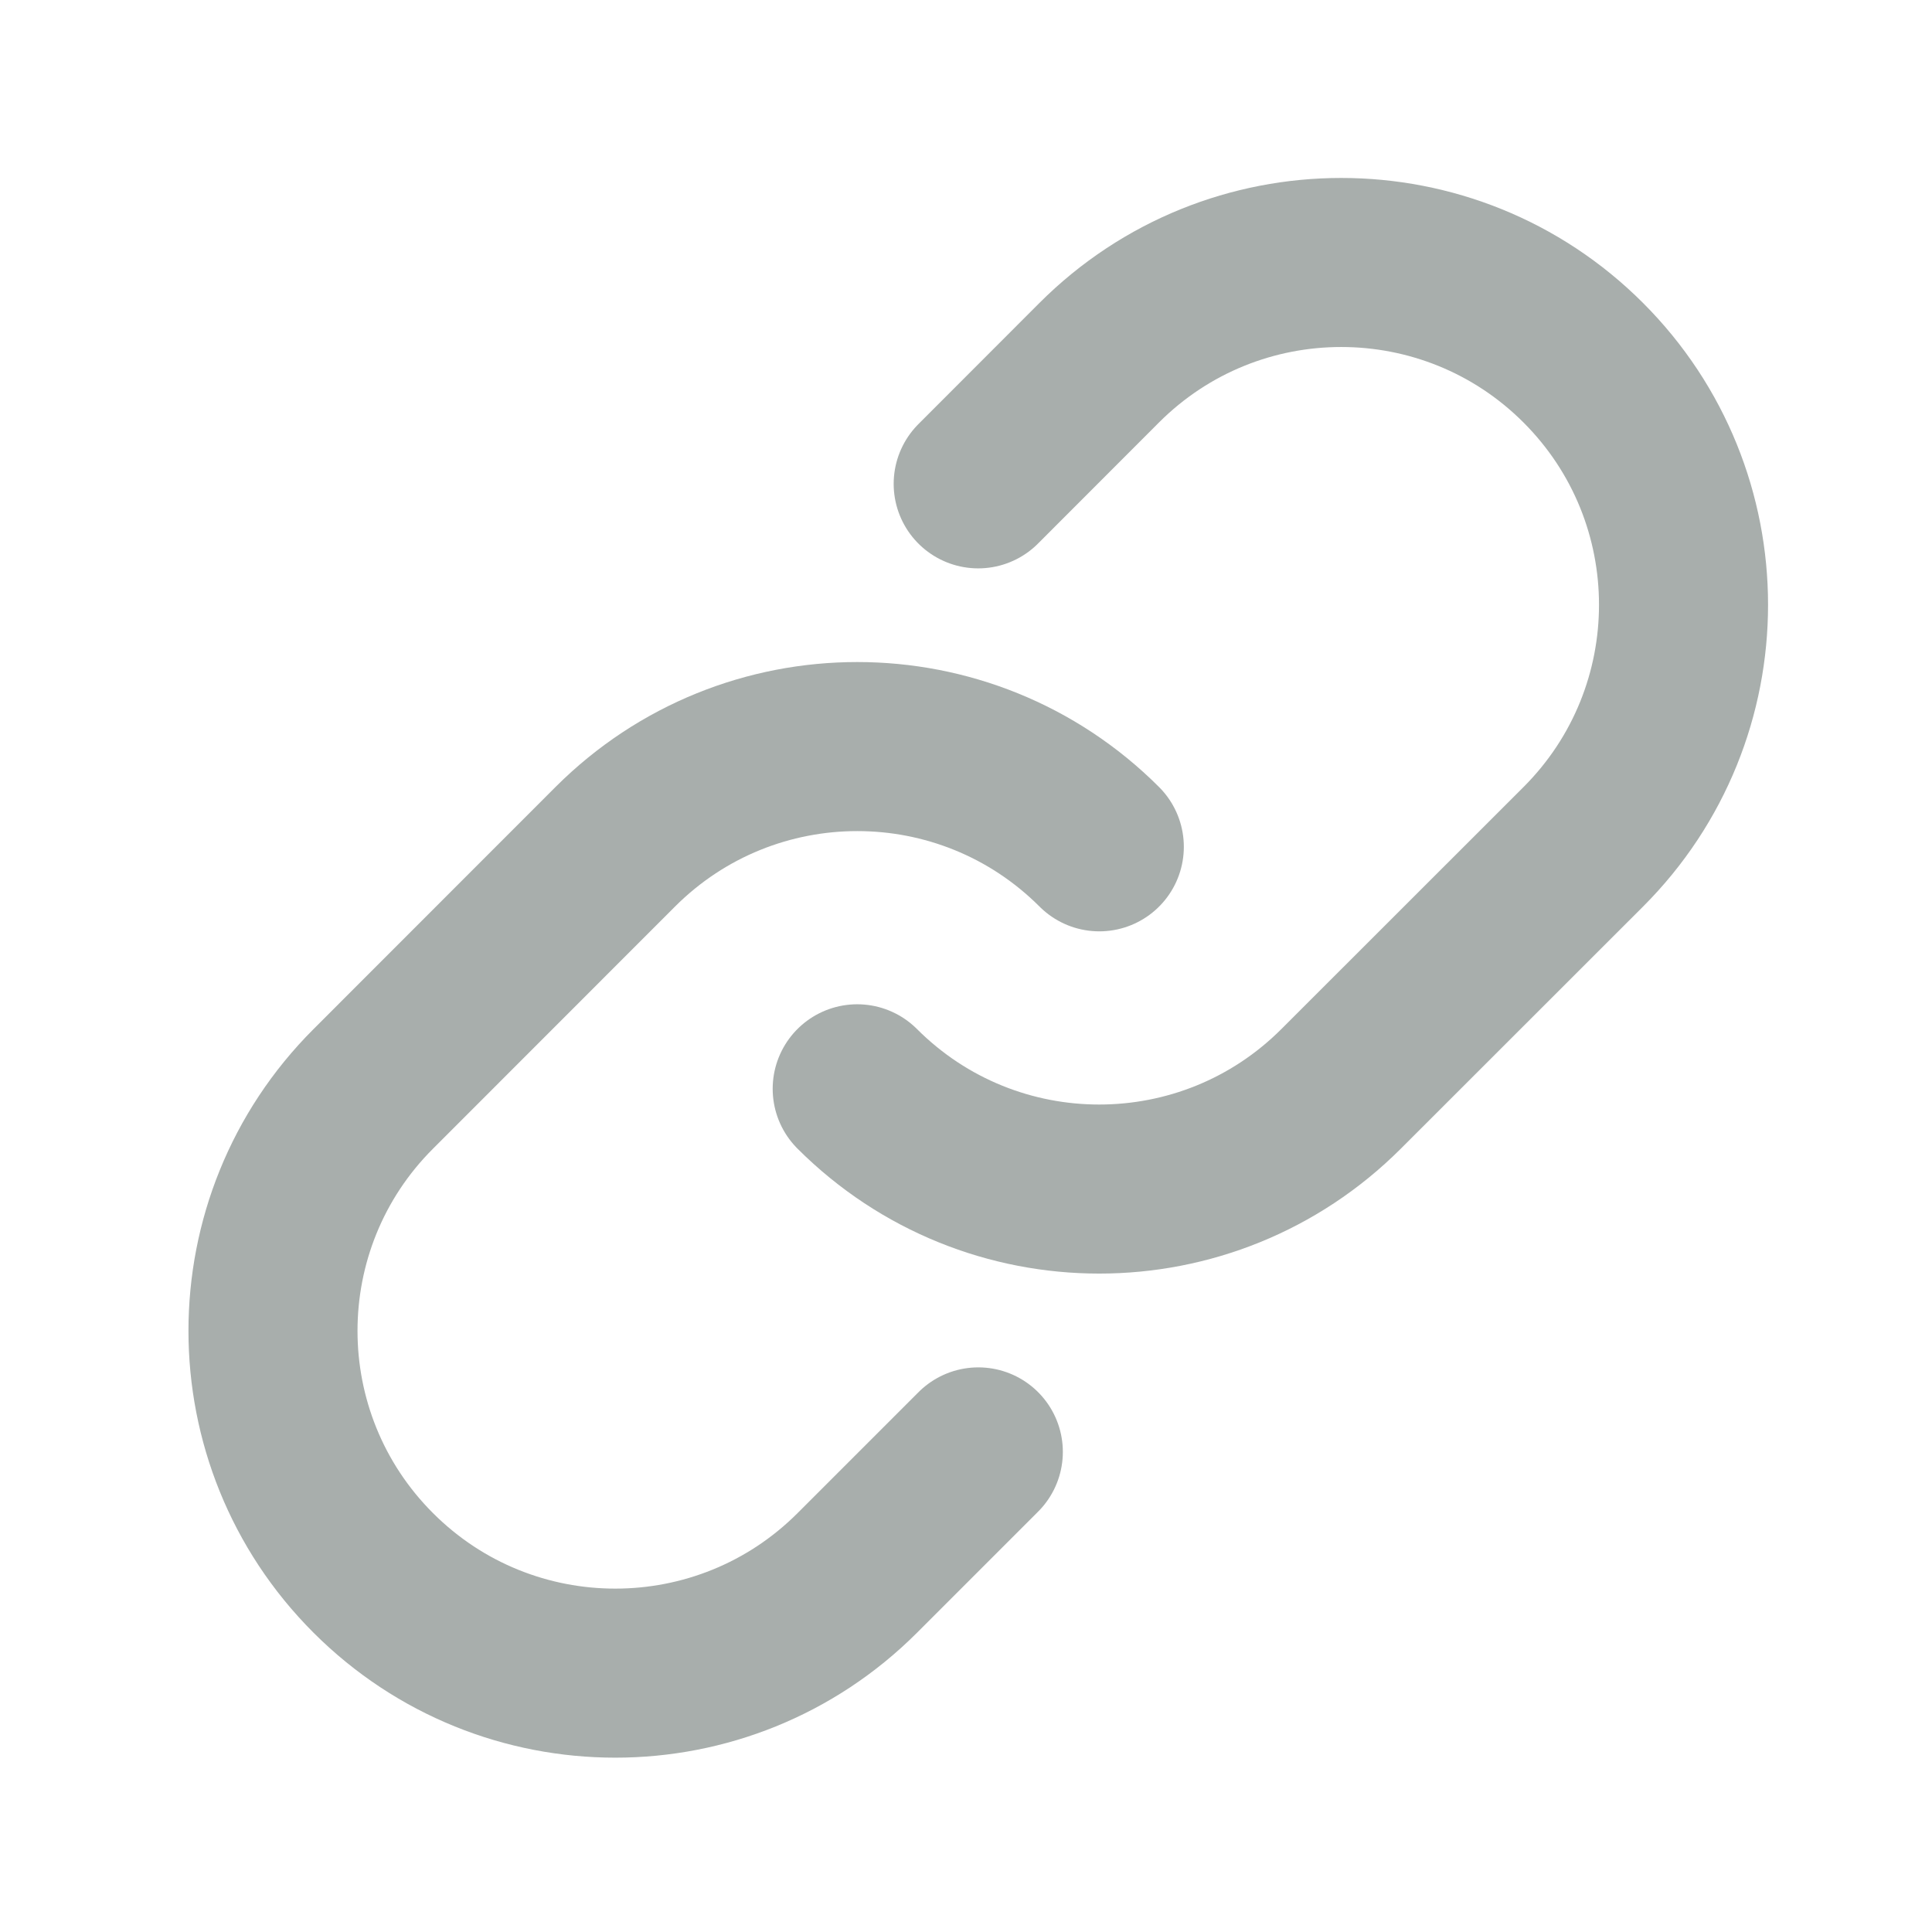 <svg width="16" height="16" viewBox="0 0 16 16" fill="none" xmlns="http://www.w3.org/2000/svg">
    <mask id="mask0" mask-type="alpha" maskUnits="userSpaceOnUse" x="0" y="0" width="16" height="16">
        <rect width="16" height="16" fill="white"/>
    </mask>
    <g mask="url(#mask0)">
        <path d="M8.101 4.007L9.103 3.004C10.21 1.897 12.005 1.897 13.112 3.004C14.219 4.111 14.219 5.906 13.112 7.013L11.107 9.017C10 10.124 8.206 10.124 7.099 9.017"
              stroke="#A8AEAC" stroke-width="1.4" stroke-linecap="round"/>
        <path d="M8.102 12.024L7.1 13.026C5.993 14.133 4.198 14.133 3.091 13.026C1.984 11.919 1.984 10.124 3.091 9.018L5.095 7.013C6.202 5.906 7.997 5.906 9.104 7.013"
              stroke="#A8AEAC" stroke-width="1.4" stroke-linecap="round"/>
    </g>
</svg>
